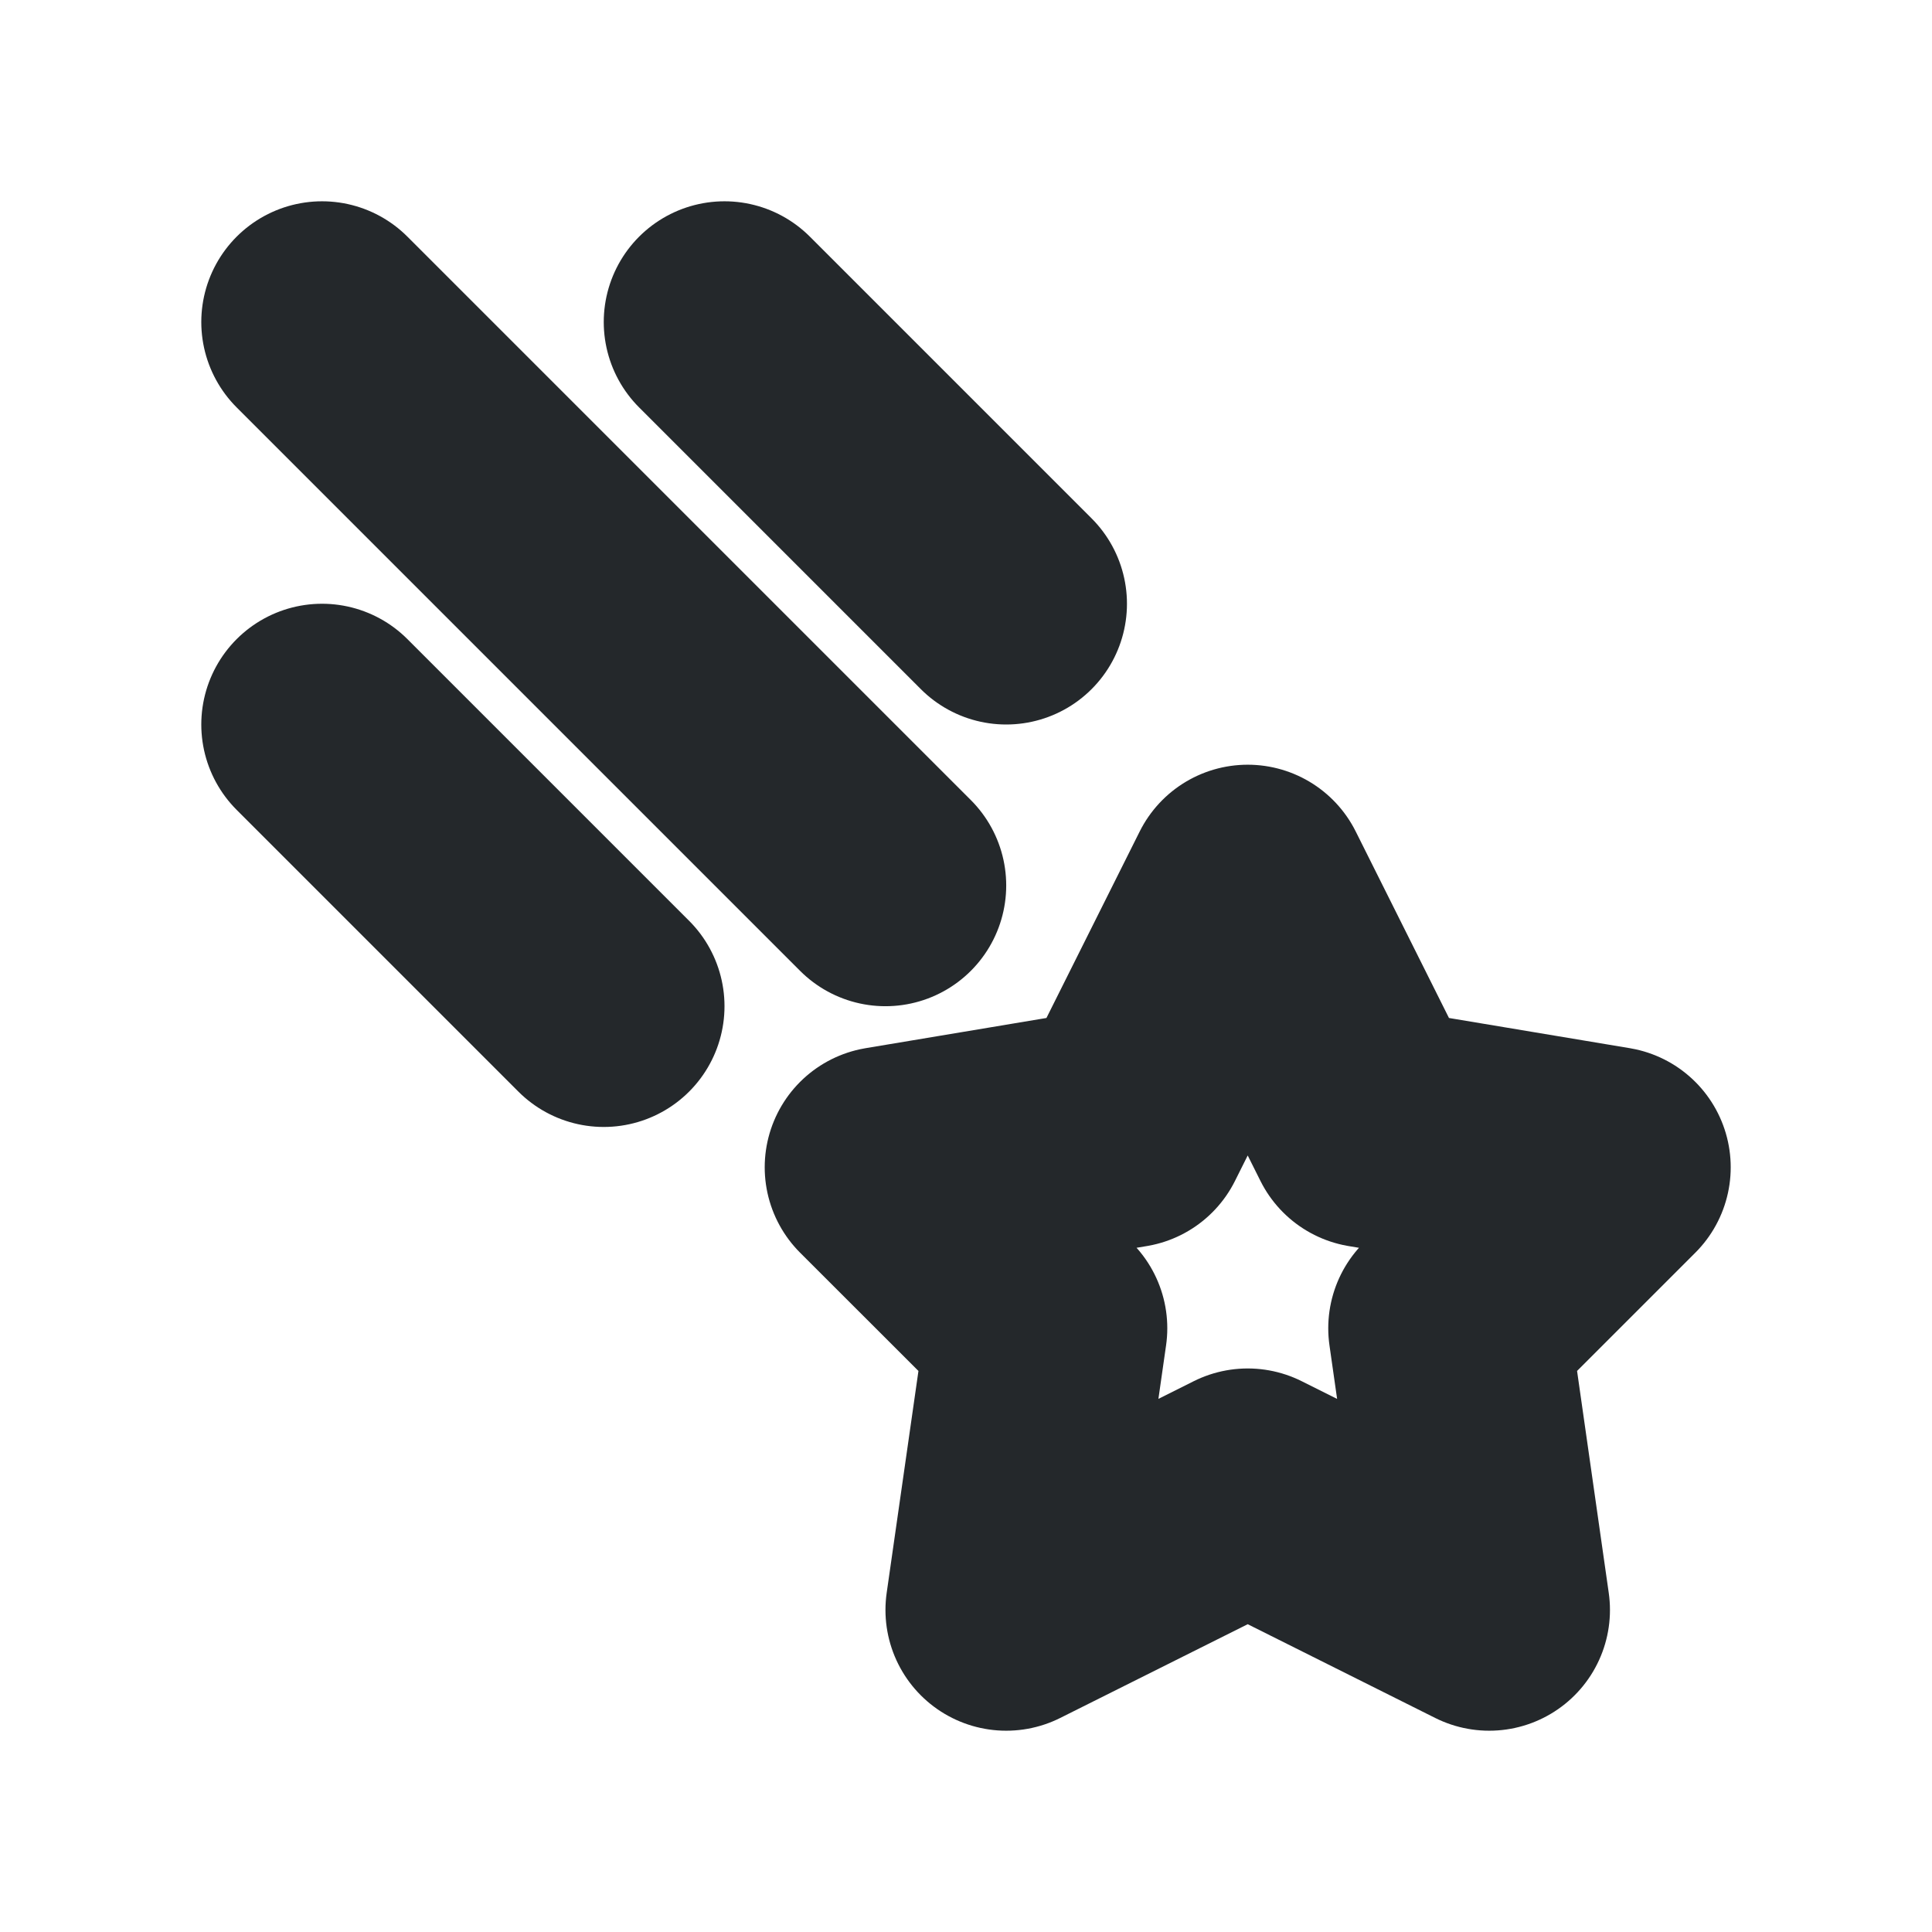 <svg width="16" height="16" viewBox="0 0 16 16" fill="none" xmlns="http://www.w3.org/2000/svg">
<path d="M2.667 2.667L7.333 7.333M6 2.667L8.333 5M2.667 6L5 8.333M10.333 12.333L8.333 13.333L8.667 11L7.333 9.667L9.333 9.333L10.333 7.333L11.333 9.333L13.333 9.667L12 11L12.333 13.333L10.333 12.333Z" stroke="#24282B" stroke-width="2" stroke-linecap="round" stroke-linejoin="round"/>
</svg>
